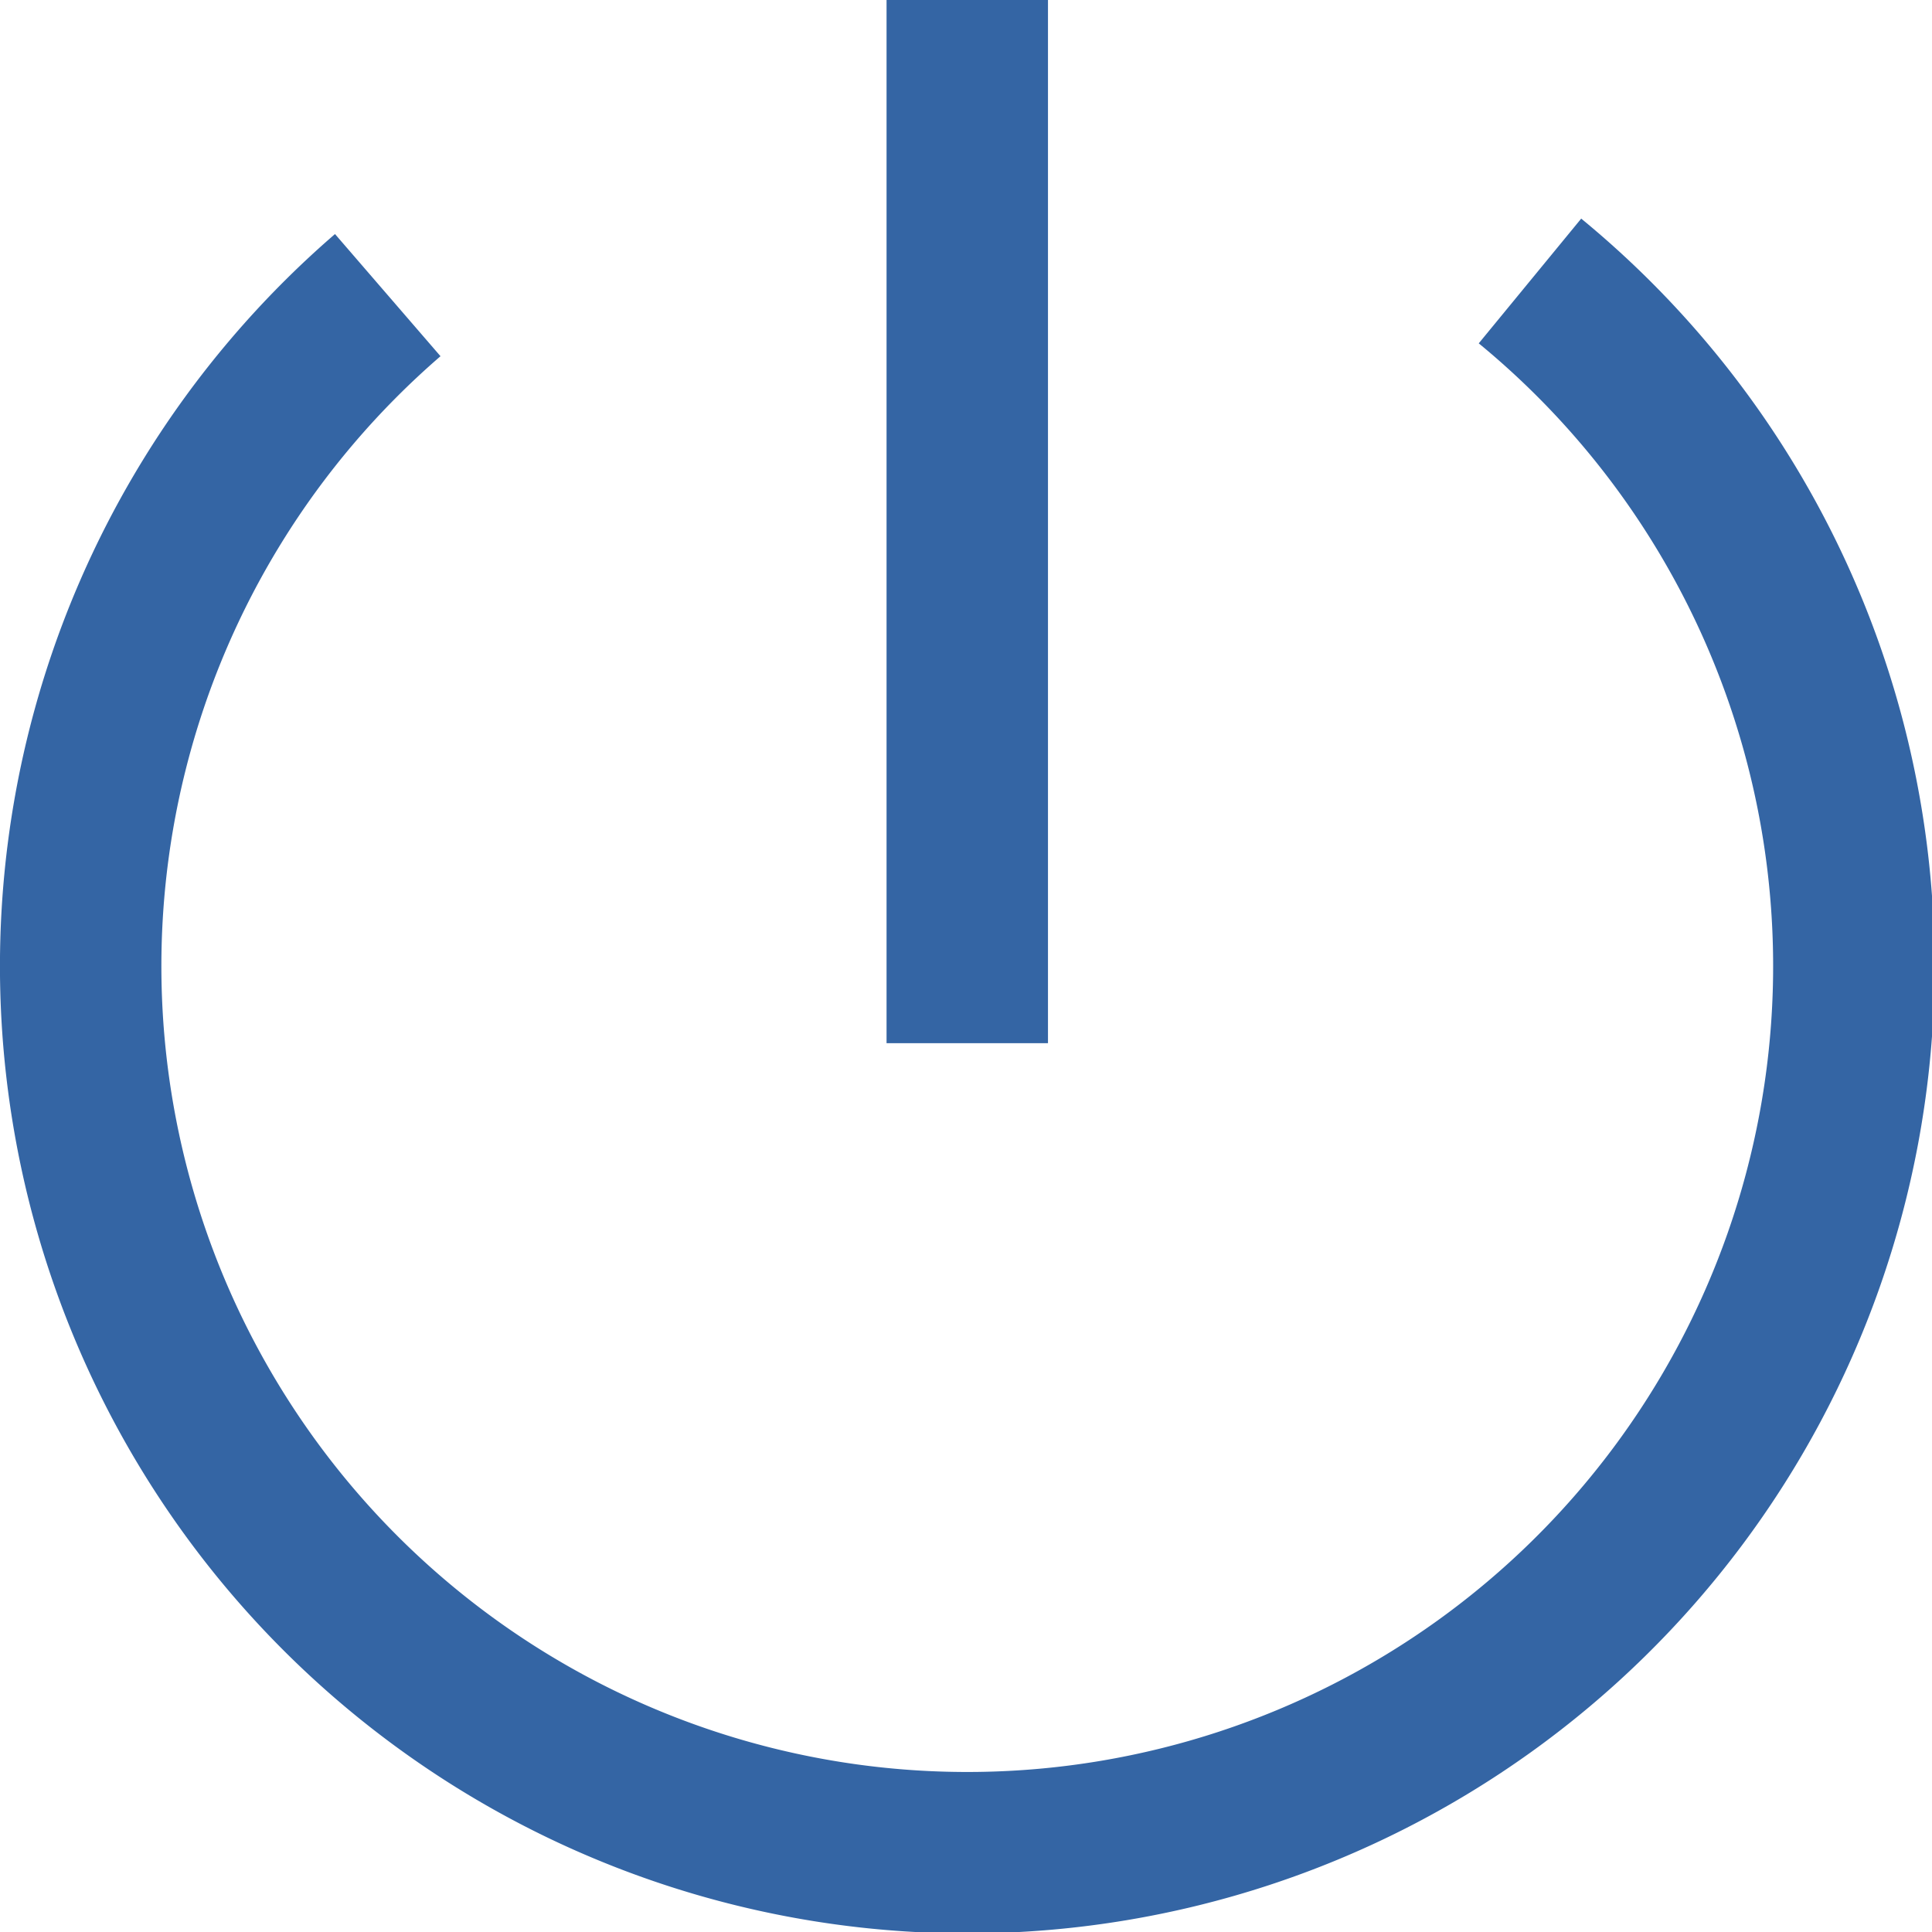 <?xml version="1.0" encoding="UTF-8" standalone="no"?>
<svg
   xmlns:dc="http://purl.org/dc/elements/1.1/"
   xmlns:cc="http://creativecommons.org/ns#"
   xmlns:rdf="http://www.w3.org/1999/02/22-rdf-syntax-ns#"
   xmlns:svg="http://www.w3.org/2000/svg"
   xmlns="http://www.w3.org/2000/svg"
   xmlns:sodipodi="http://sodipodi.sourceforge.net/DTD/sodipodi-0.dtd"
   xmlns:inkscape="http://www.inkscape.org/namespaces/inkscape"
   width="760"
   height="760"
   viewBox="-12 122 760 760"
   inkscape:export-xdpi="90.349998"
   inkscape:export-ydpi="90.349998"
   inkscape:output_extension="org.inkscape.output.svg.inkscape"
   inkscape:version="1.0.1 (3bc2e813f5, 2020-09-07)"
   sodipodi:version="0.32"
   version="1.1"
   id="svg1254"
   sodipodi:docname="wolapp-icon.svg"
   inkscape:export-filename="wolapp-icon.png">
  <sodipodi:namedview
     pagecolor="#ffffff"
     bordercolor="#666666"
     borderopacity="1"
     objecttolerance="10"
     gridtolerance="10"
     guidetolerance="10"
     inkscape:pageopacity="0"
     inkscape:pageshadow="2"
     inkscape:window-width="2385"
     inkscape:window-height="1417"
     id="namedview409"
     showgrid="false"
     inkscape:zoom="1.2322738"
     inkscape:cx="631.71463"
     inkscape:cy="390.69714"
     inkscape:window-x="167"
     inkscape:window-y="-8"
     inkscape:window-maximized="1"
     inkscape:current-layer="g24750"
     fit-margin-top="0"
     fit-margin-left="0"
     fit-margin-right="0"
     fit-margin-bottom="0"
     inkscape:document-rotation="0" />
  <defs
     id="defs4" />
  <g
     id="layer1"
     inkscape:groupmode="layer"
     inkscape:label="Ebene 1"
     transform="translate(2.999,-30.591)">
    <g
       id="g24750"
       inkscape:export-xdpi="76.235291"
       inkscape:export-ydpi="76.235291">
      <circle
         id="path11488"
         style="display:inline;overflow:visible;visibility:visible;fill:none;stroke:#3465a4;stroke-width:63.5;stroke-linecap:butt;stroke-linejoin:miter;stroke-miterlimit:8;stroke-dasharray:none;stroke-dashoffset:0;stroke-opacity:1;marker:none"
         sodipodi:type="arc"
         sodipodi:cx="365.49811"
         sodipodi:cy="532.63245"
         sodipodi:rx="178.38655"
         sodipodi:ry="178.38655"
         sodipodi:start="5.4"
         sodipodi:end="4"
         sodipodi:arc-type="arc"
         d="M 478.719,394.782 A 178.387,178.387 0 0 1 533.814,591.72 178.387,178.387 0 0 1 367.708,711.005 178.387,178.387 0 0 1 198.697,595.872 178.387,178.387 0 0 1 248.897,397.629"
         sodipodi:open="true" />
      <path
         d="M 586.854,263.122 A 348.761,348.761 0 0 1 694.571,648.154 348.761,348.761 0 0 1 369.818,881.367 348.761,348.761 0 0 1 39.388,656.271 348.761,348.761 0 0 1 137.532,268.689"
         id="path11490"
         sodipodi:cx="365.49768"
         sodipodi:cy="532.63251"
         sodipodi:rx="348.76111"
         sodipodi:ry="348.76111"
         sodipodi:type="arc"
         style="display:inline;overflow:visible;visibility:visible;fill:none;stroke:#3465a4;stroke-width:63.5;stroke-linecap:butt;stroke-linejoin:miter;stroke-miterlimit:8;stroke-dasharray:none;stroke-dashoffset:0;stroke-opacity:1;marker:none"
         sodipodi:start="5.4"
         sodipodi:end="4"
         sodipodi:open="true"
         sodipodi:arc-type="arc" />
      <path
         style="fill:none;stroke:#3465a4;stroke-width:63.5;stroke-linecap:square;stroke-linejoin:miter;stroke-miterlimit:8;stroke-dasharray:none;stroke-opacity:1"
         d="M 365.5,531.204 V 184.341"
         id="path1258"
         sodipodi:nodetypes="cc" />
    </g>
  </g>
</svg>
